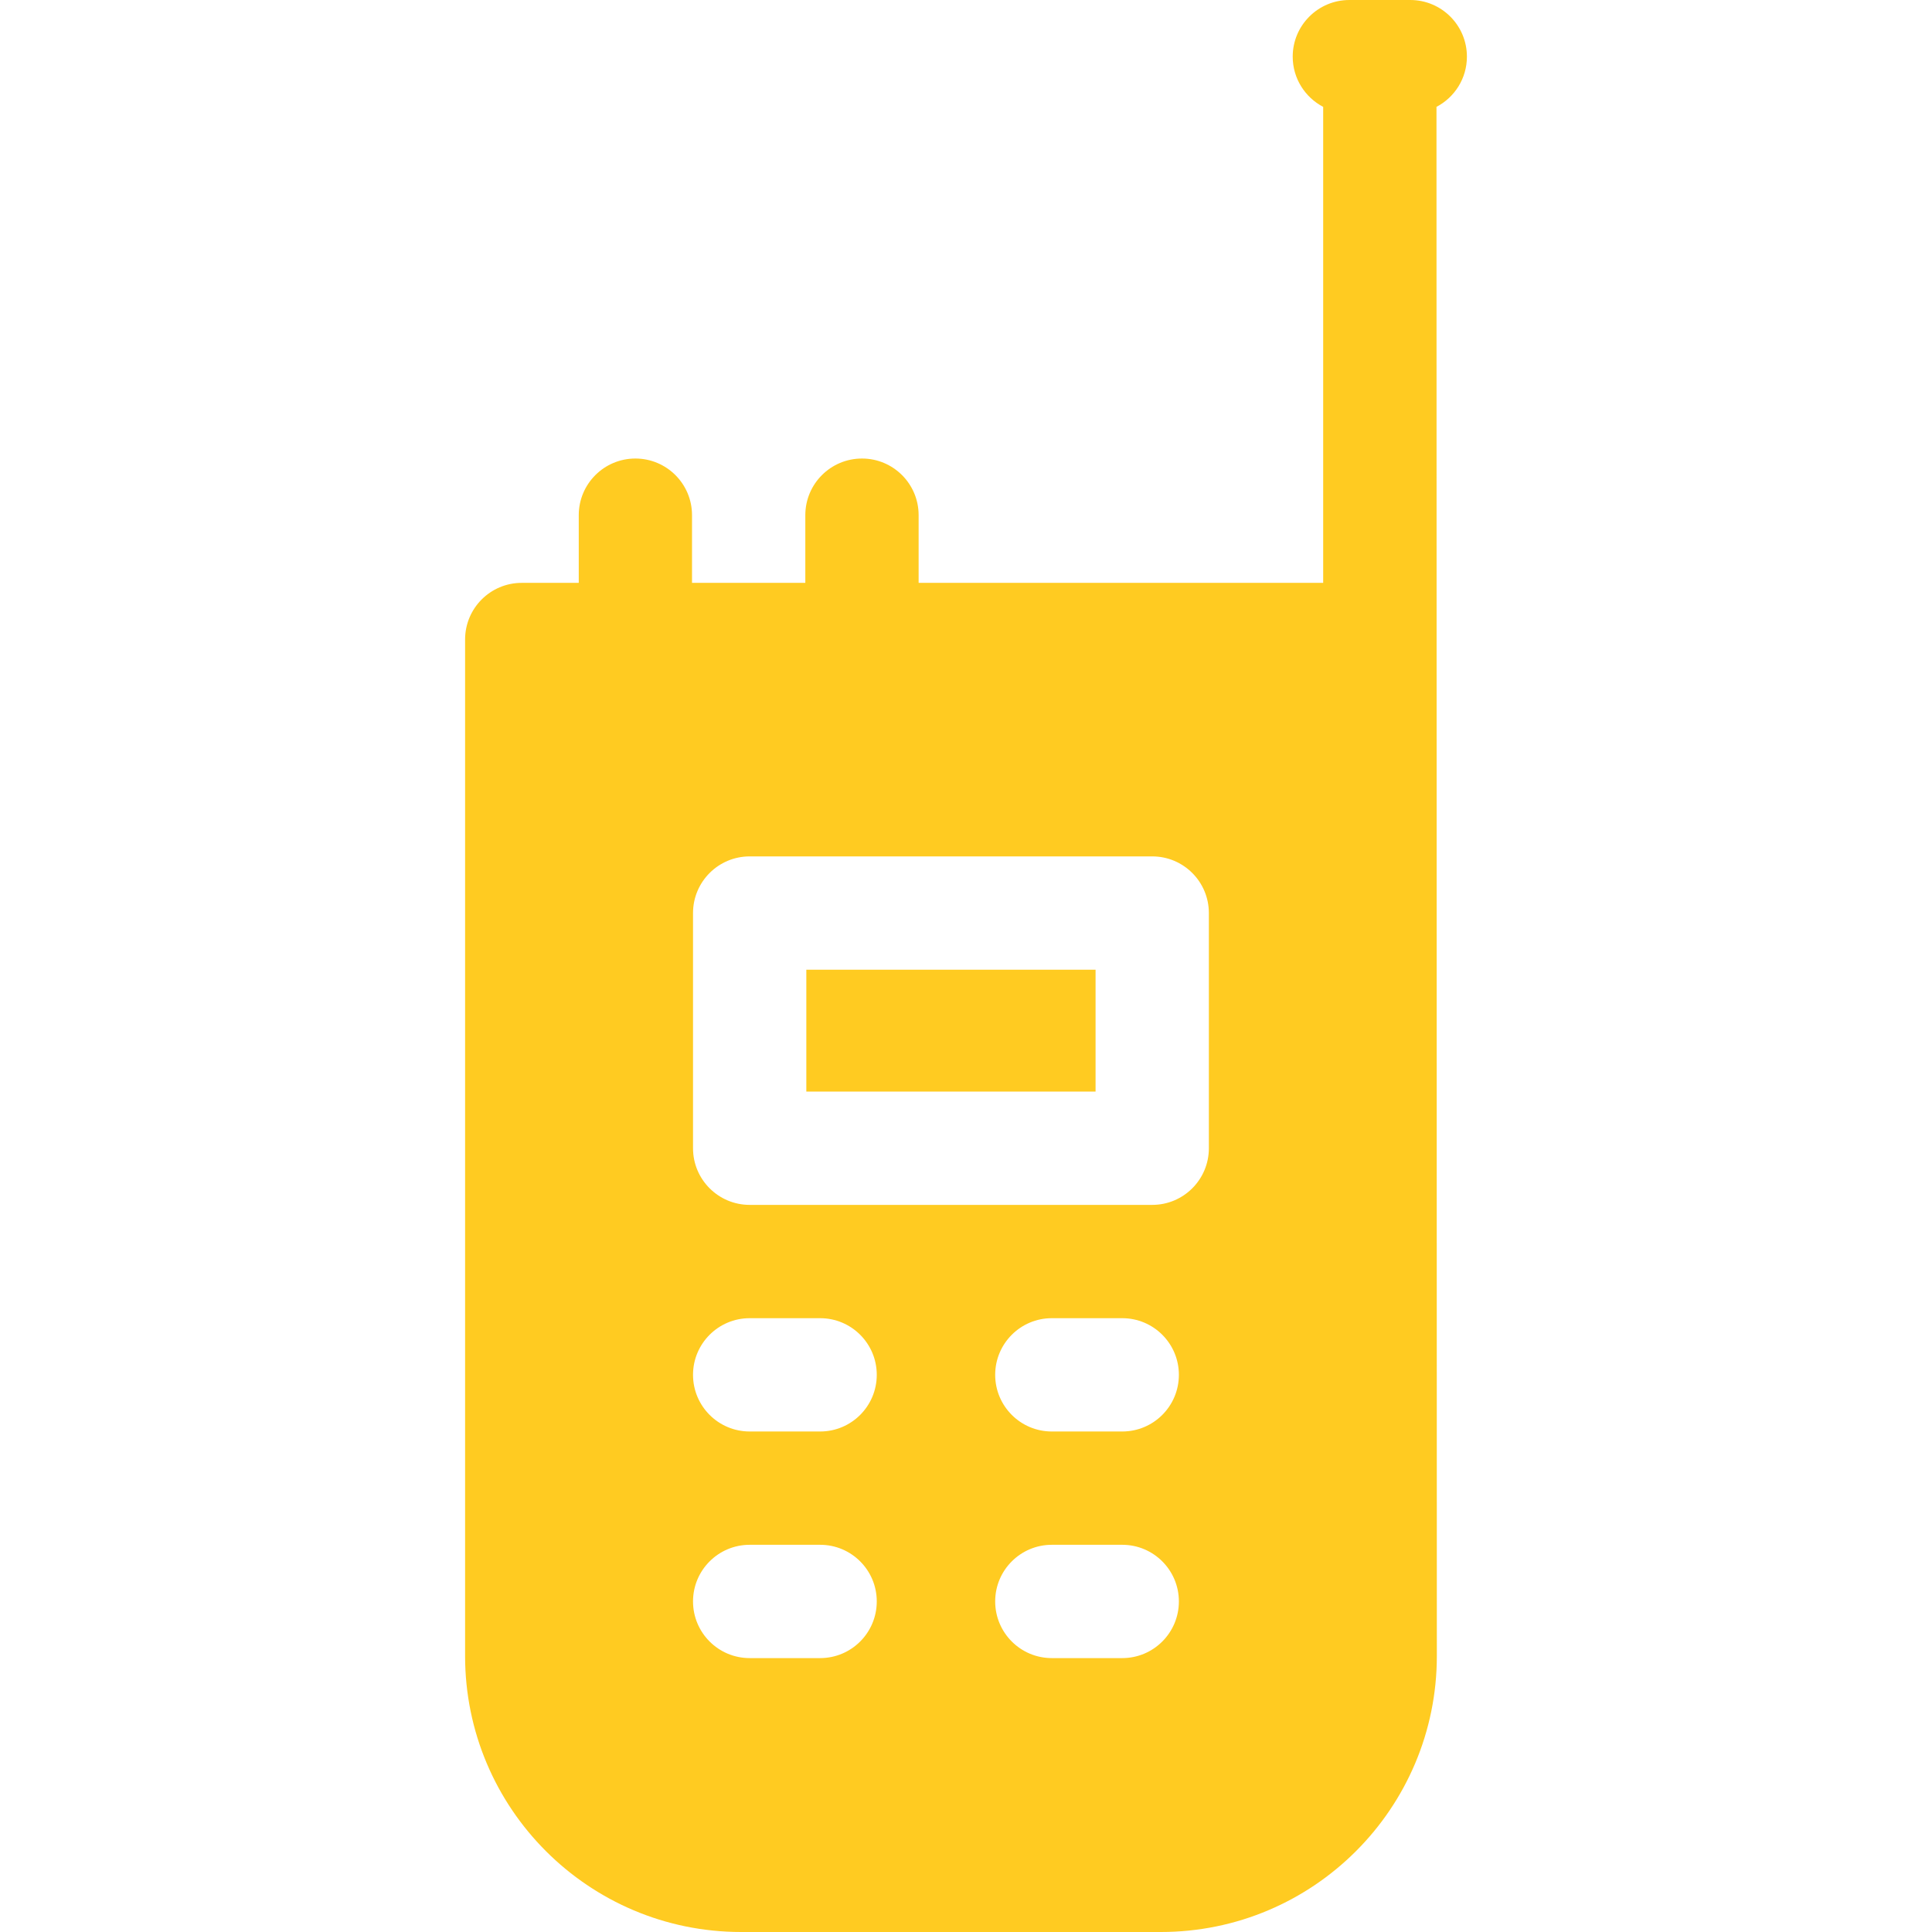 <svg width="48" height="48" viewBox="0 0 48 48" fill="none" xmlns="http://www.w3.org/2000/svg">
<g clip-path="url(#clip0_74390_16730)">
<path d="M36.445 1.407C36.445 0.63 35.815 0 35.038 0H33.525C32.748 0 32.117 0.63 32.117 1.407C32.117 1.95 32.425 2.42 32.874 2.655V14.481H22.823V12.799C22.823 12.022 22.193 11.392 21.416 11.392C20.638 11.392 20.008 12.022 20.008 12.799V14.481H17.193V12.799C17.193 12.022 16.563 11.392 15.786 11.392C15.009 11.392 14.379 12.022 14.379 12.799V14.481H12.962C12.185 14.481 11.555 15.111 11.555 15.889V41.142C11.555 44.929 14.625 48 18.413 48H28.84C32.627 48 35.698 44.929 35.698 41.142L35.689 2.655C36.138 2.42 36.445 1.95 36.445 1.407V1.407ZM20.376 41.195H18.626C17.848 41.195 17.218 40.565 17.218 39.787C17.218 39.01 17.848 38.38 18.626 38.38H20.376C21.153 38.38 21.783 39.01 21.783 39.787C21.783 40.565 21.153 41.195 20.376 41.195ZM20.376 35.565H18.626C17.848 35.565 17.218 34.935 17.218 34.157C17.218 33.38 17.848 32.75 18.626 32.75H20.376C21.153 32.75 21.783 33.38 21.783 34.157C21.783 34.935 21.153 35.565 20.376 35.565ZM27.882 41.195H26.132C25.355 41.195 24.725 40.565 24.725 39.787C24.725 39.01 25.355 38.38 26.132 38.38H27.882C28.659 38.38 29.289 39.01 29.289 39.787C29.289 40.565 28.659 41.195 27.882 41.195ZM27.882 35.565H26.132C25.355 35.565 24.725 34.935 24.725 34.157C24.725 33.38 25.355 32.75 26.132 32.75H27.882C28.659 32.75 29.289 33.38 29.289 34.157C29.289 34.935 28.659 35.565 27.882 35.565ZM30.034 28.528C30.034 29.305 29.404 29.935 28.627 29.935H18.626C17.848 29.935 17.218 29.305 17.218 28.528V22.685C17.218 21.907 17.848 21.277 18.626 21.277H28.627C29.404 21.277 30.034 21.907 30.034 22.685V28.528Z" fill="#FFCB21"/>
<path d="M20.033 24.092H27.219V27.12H20.033V24.092Z" fill="#FFCB21"/>
</g>
<defs>
<clipPath id="clip0_74390_16730">
<rect width="48" height="48" fill="white"/>
</clipPath>
</defs>
</svg>

